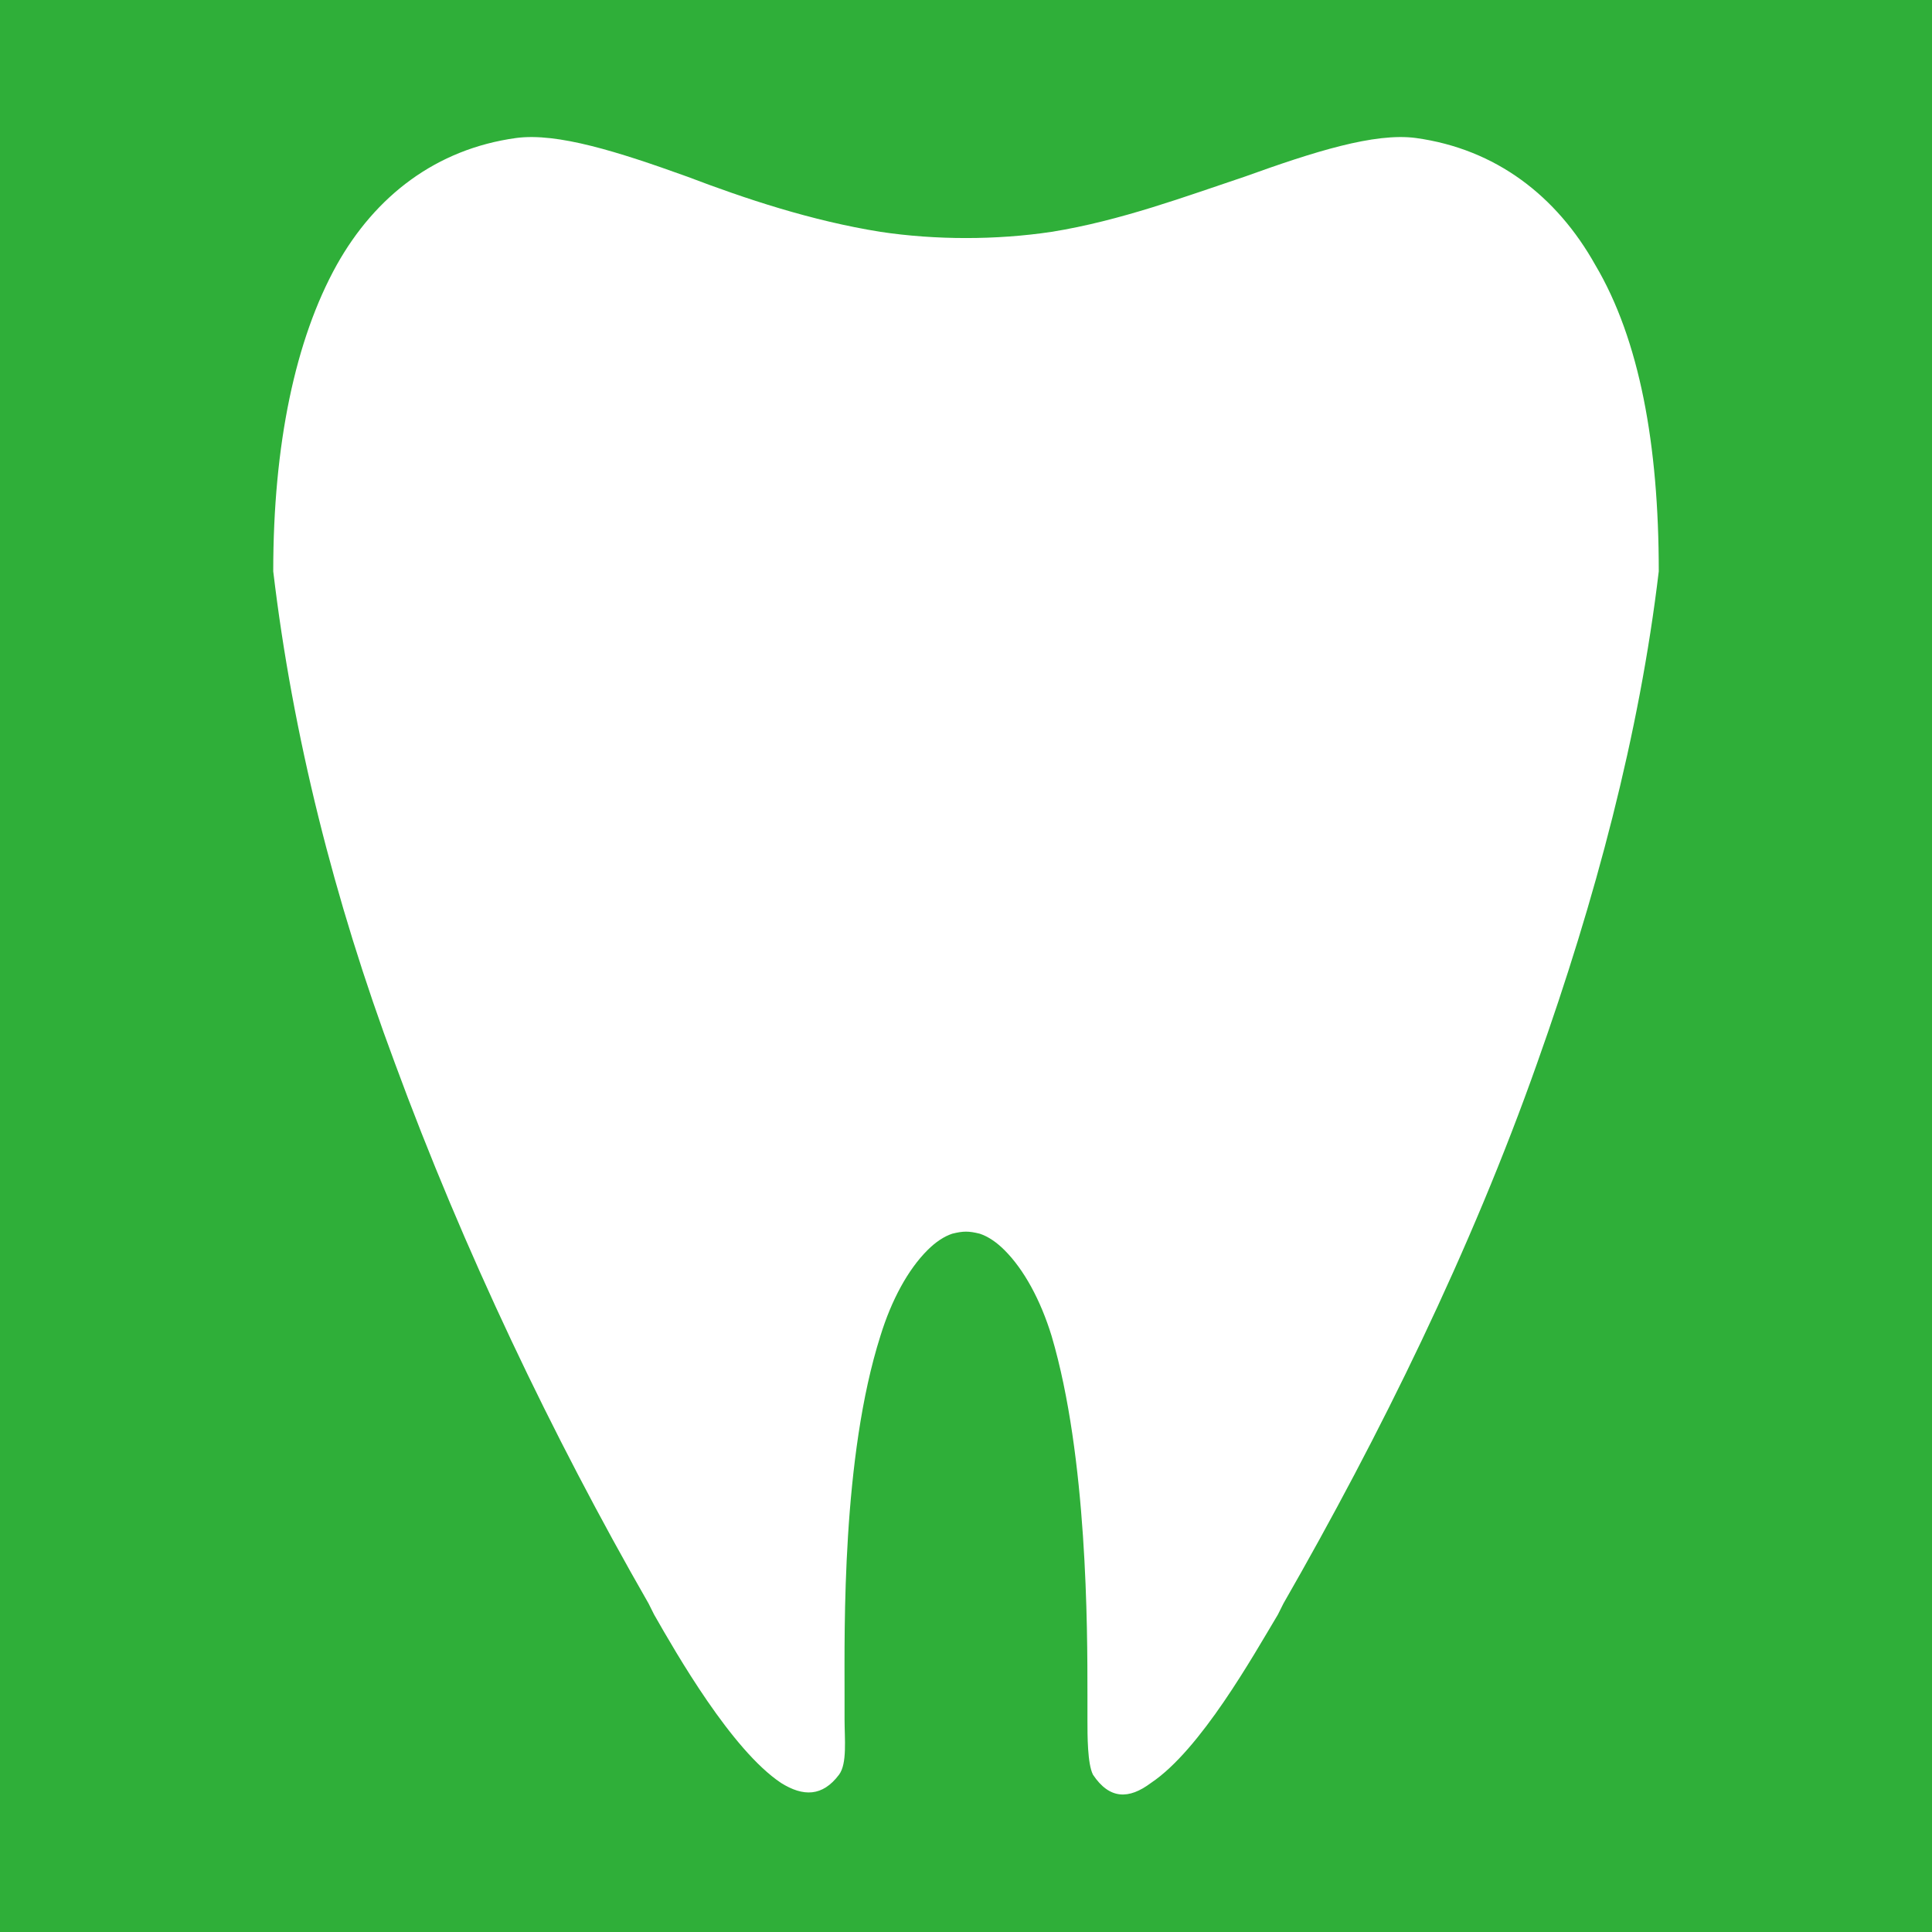 <?xml version="1.0" encoding="utf-8"?>
<!-- Generator: Adobe Illustrator 24.3.0, SVG Export Plug-In . SVG Version: 6.00 Build 0)  -->
<svg version="1.1" id="_x31_" xmlns="http://www.w3.org/2000/svg" xmlns:xlink="http://www.w3.org/1999/xlink" x="0px" y="0px"
	 viewBox="0 0 70 70" style="enable-background:new 0 0 70 70;" xml:space="preserve">
<style type="text/css">
	.st0{fill-rule:evenodd;clip-rule:evenodd;fill:#2FAF39;}
	.st1{fill-rule:evenodd;clip-rule:evenodd;fill:#FFFFFF;}
</style>
<rect class="st0" width="70" height="70"/>
<path class="st1" d="M31.9,8.4c-2.5-0.4-4.9-1.2-7-2c-2.5-0.9-4.7-1.6-6.2-1.4c-2.9,0.4-5.1,2.1-6.5,4.6c-1.5,2.7-2.3,6.5-2.3,11.1
	c0.7,5.9,2.2,11.9,4.4,17.8c2.5,6.8,5.7,13.5,9.2,19.6l0,0l0.2,0.4c0.8,1.4,2.8,4.9,4.6,6.1c0.8,0.5,1.5,0.5,2.1-0.3
	c0.3-0.4,0.2-1.3,0.2-2v0l0-0.3v0l0-0.6c0-2.4-0.1-8.6,1.3-13c0.4-1.3,1-2.4,1.7-3.1c0.3-0.3,0.6-0.5,0.9-0.6c0.4-0.1,0.6-0.1,1,0
	c0.3,0.1,0.6,0.3,0.9,0.6c0.7,0.7,1.3,1.8,1.7,3.1c1.3,4.4,1.3,10.6,1.3,13l0,0.6v0l0,0.3v0c0,0.6,0,1.6,0.2,2
	c0.6,0.9,1.3,0.9,2.1,0.3c1.8-1.2,3.7-4.6,4.6-6.1l0.2-0.4l0,0c3.5-6.1,6.8-12.8,9.2-19.6c2.1-5.9,3.7-11.9,4.4-17.8
	c0-4.6-0.7-8.4-2.3-11.1c-1.4-2.5-3.6-4.2-6.5-4.6c-1.5-0.2-3.7,0.5-6.2,1.4c-2.1,0.7-4.5,1.6-7,2C36.1,8.7,33.9,8.7,31.9,8.4z"/>
</svg>
